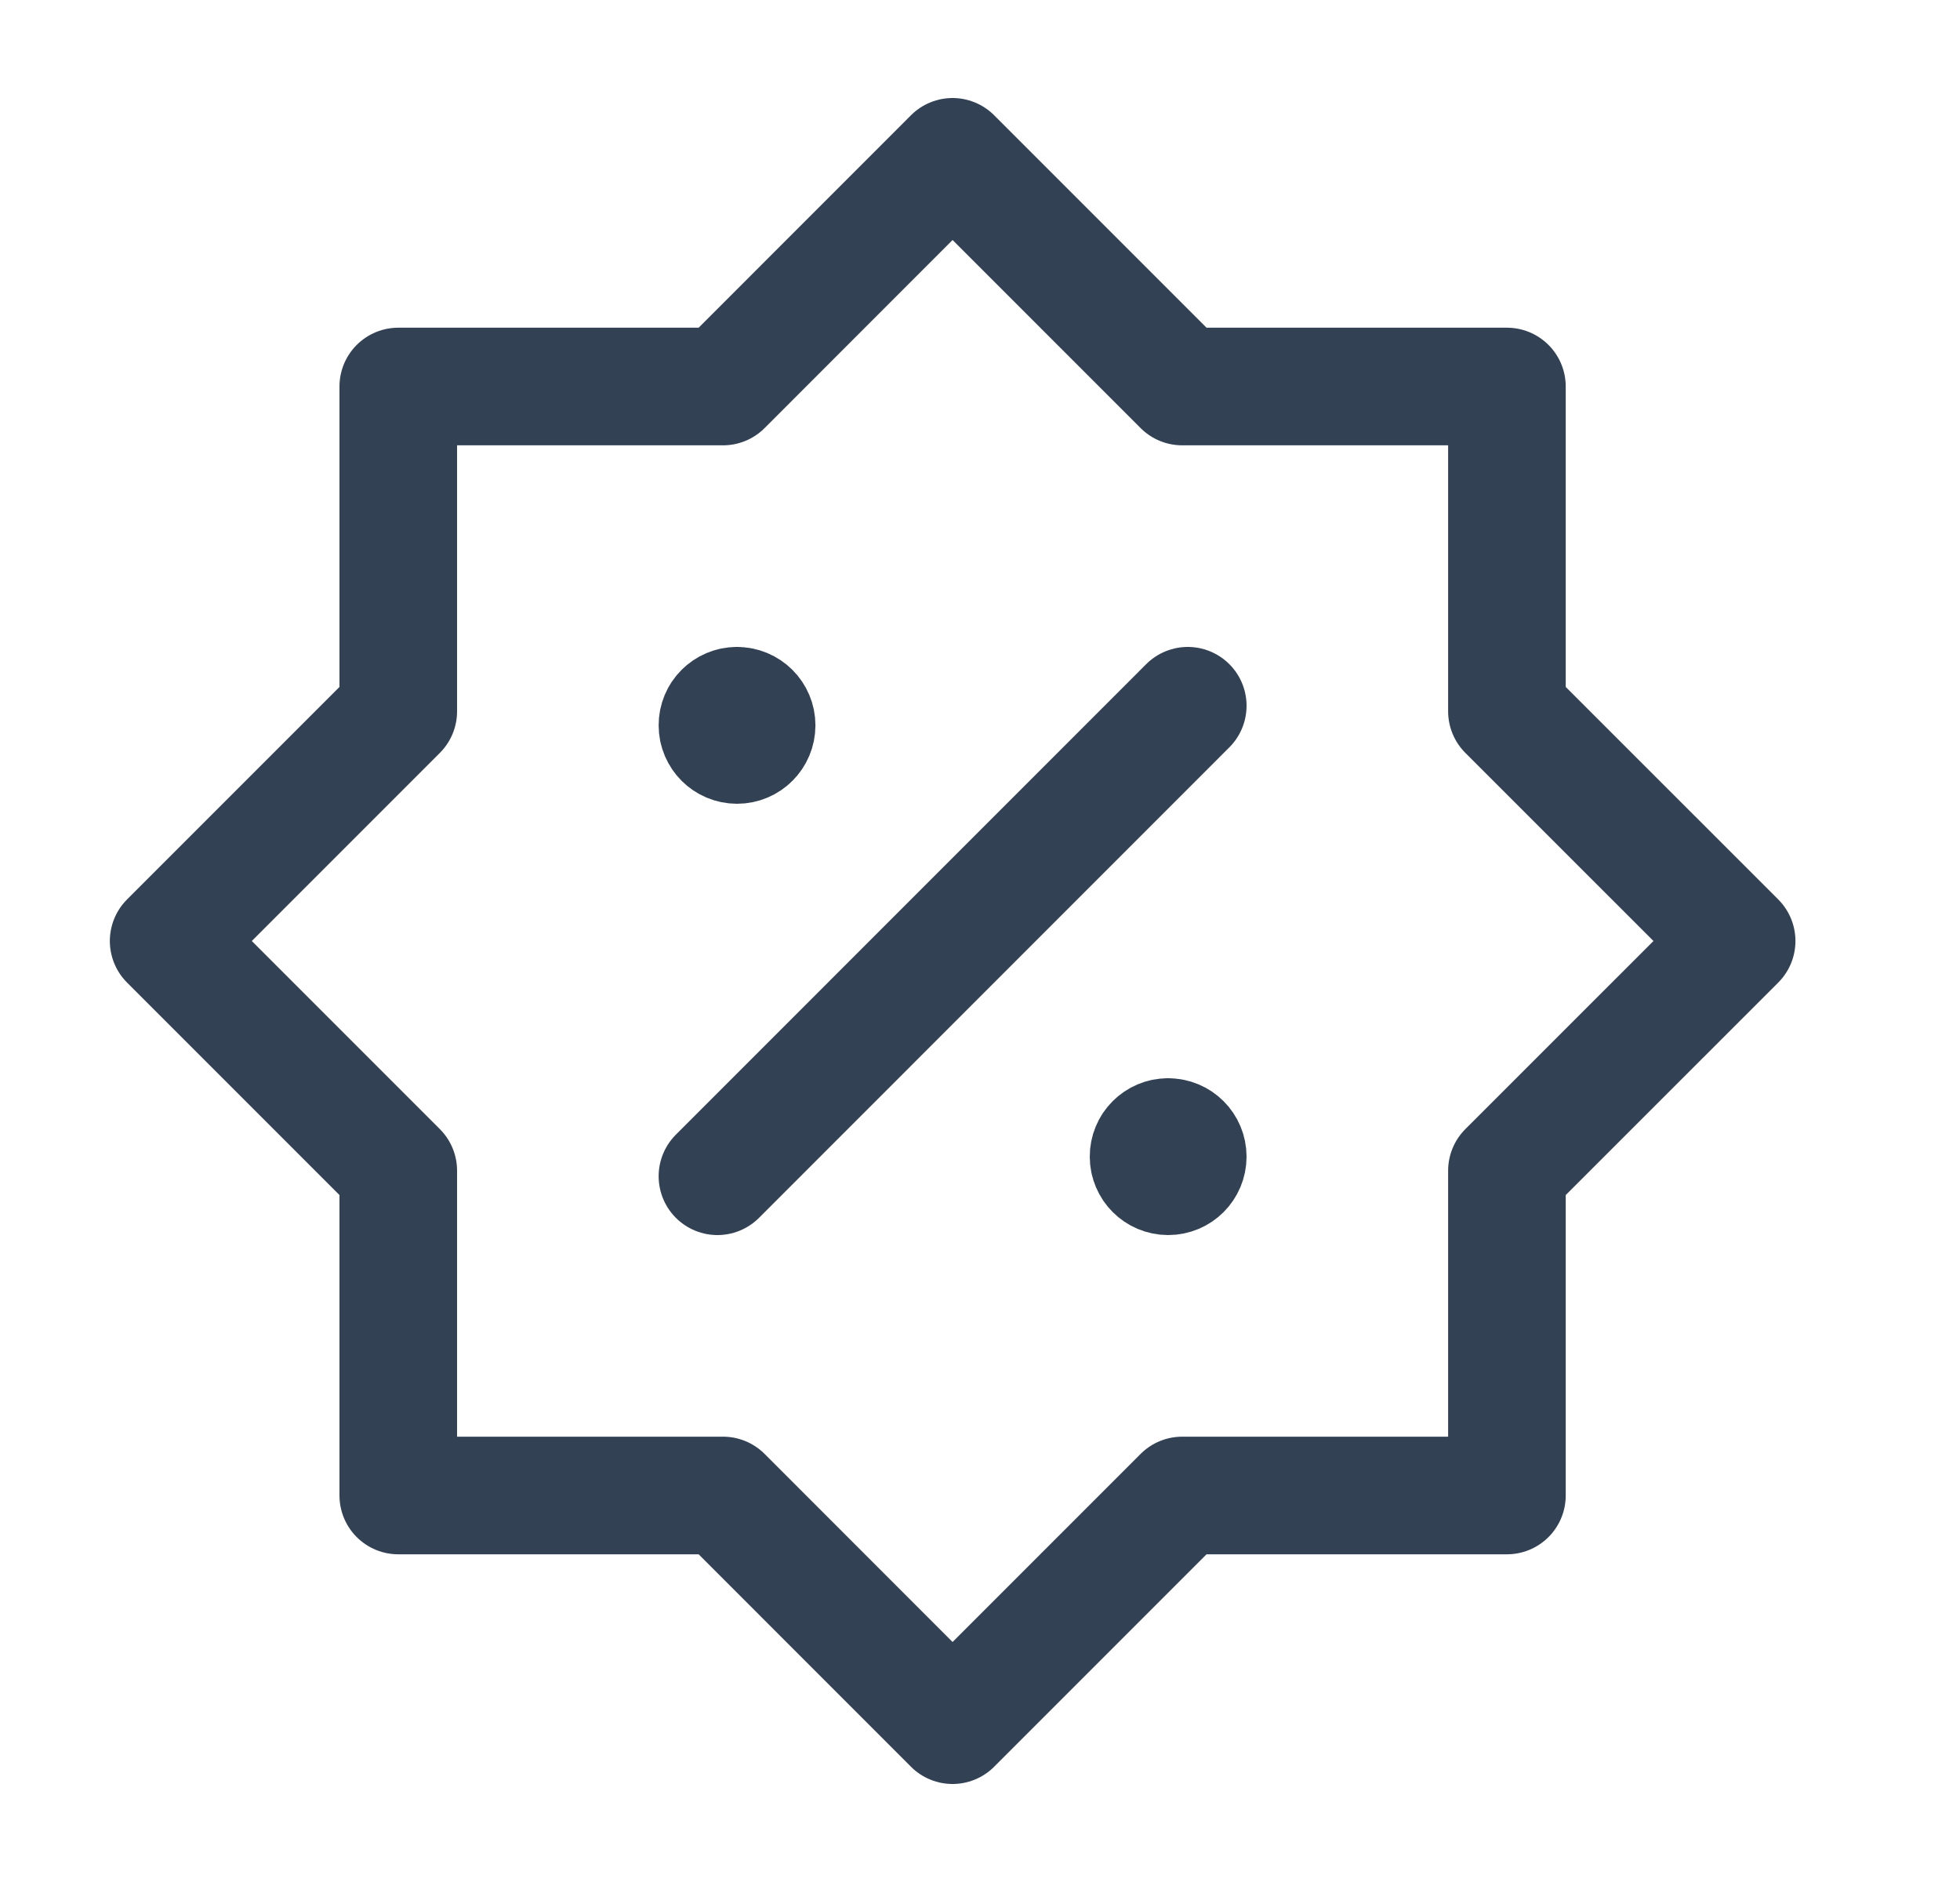 <svg width="25" height="24" viewBox="0 0 25 24" fill="none" xmlns="http://www.w3.org/2000/svg">
<path fill-rule="evenodd" clip-rule="evenodd" d="M5.08 14.929L2.151 12L5.08 9.071V4.929H9.222L12.15 2L15.079 4.929H19.221V9.071L22.151 12L19.221 14.929V19.071H15.079L12.15 22L9.222 19.071H5.08V14.929Z" stroke="#334155" stroke-width="1.5" stroke-linecap="round" stroke-linejoin="round"/>
<path d="M9.151 15L15.15 9" stroke="#334155" stroke-width="1.5" stroke-linecap="round" stroke-linejoin="round"/>
<path d="M9.4 9C9.262 9 9.15 9.112 9.151 9.25C9.151 9.388 9.263 9.5 9.401 9.5C9.539 9.5 9.651 9.388 9.651 9.25C9.651 9.112 9.539 9 9.4 9" stroke="#334155" stroke-width="1.5" stroke-linecap="round" stroke-linejoin="round"/>
<path d="M14.899 14.5C14.761 14.5 14.649 14.612 14.65 14.75C14.65 14.888 14.762 15 14.9 15C15.039 15 15.15 14.888 15.15 14.75C15.15 14.612 15.039 14.5 14.899 14.5" stroke="#334155" stroke-width="1.5" stroke-linecap="round" stroke-linejoin="round"/>
</svg>
